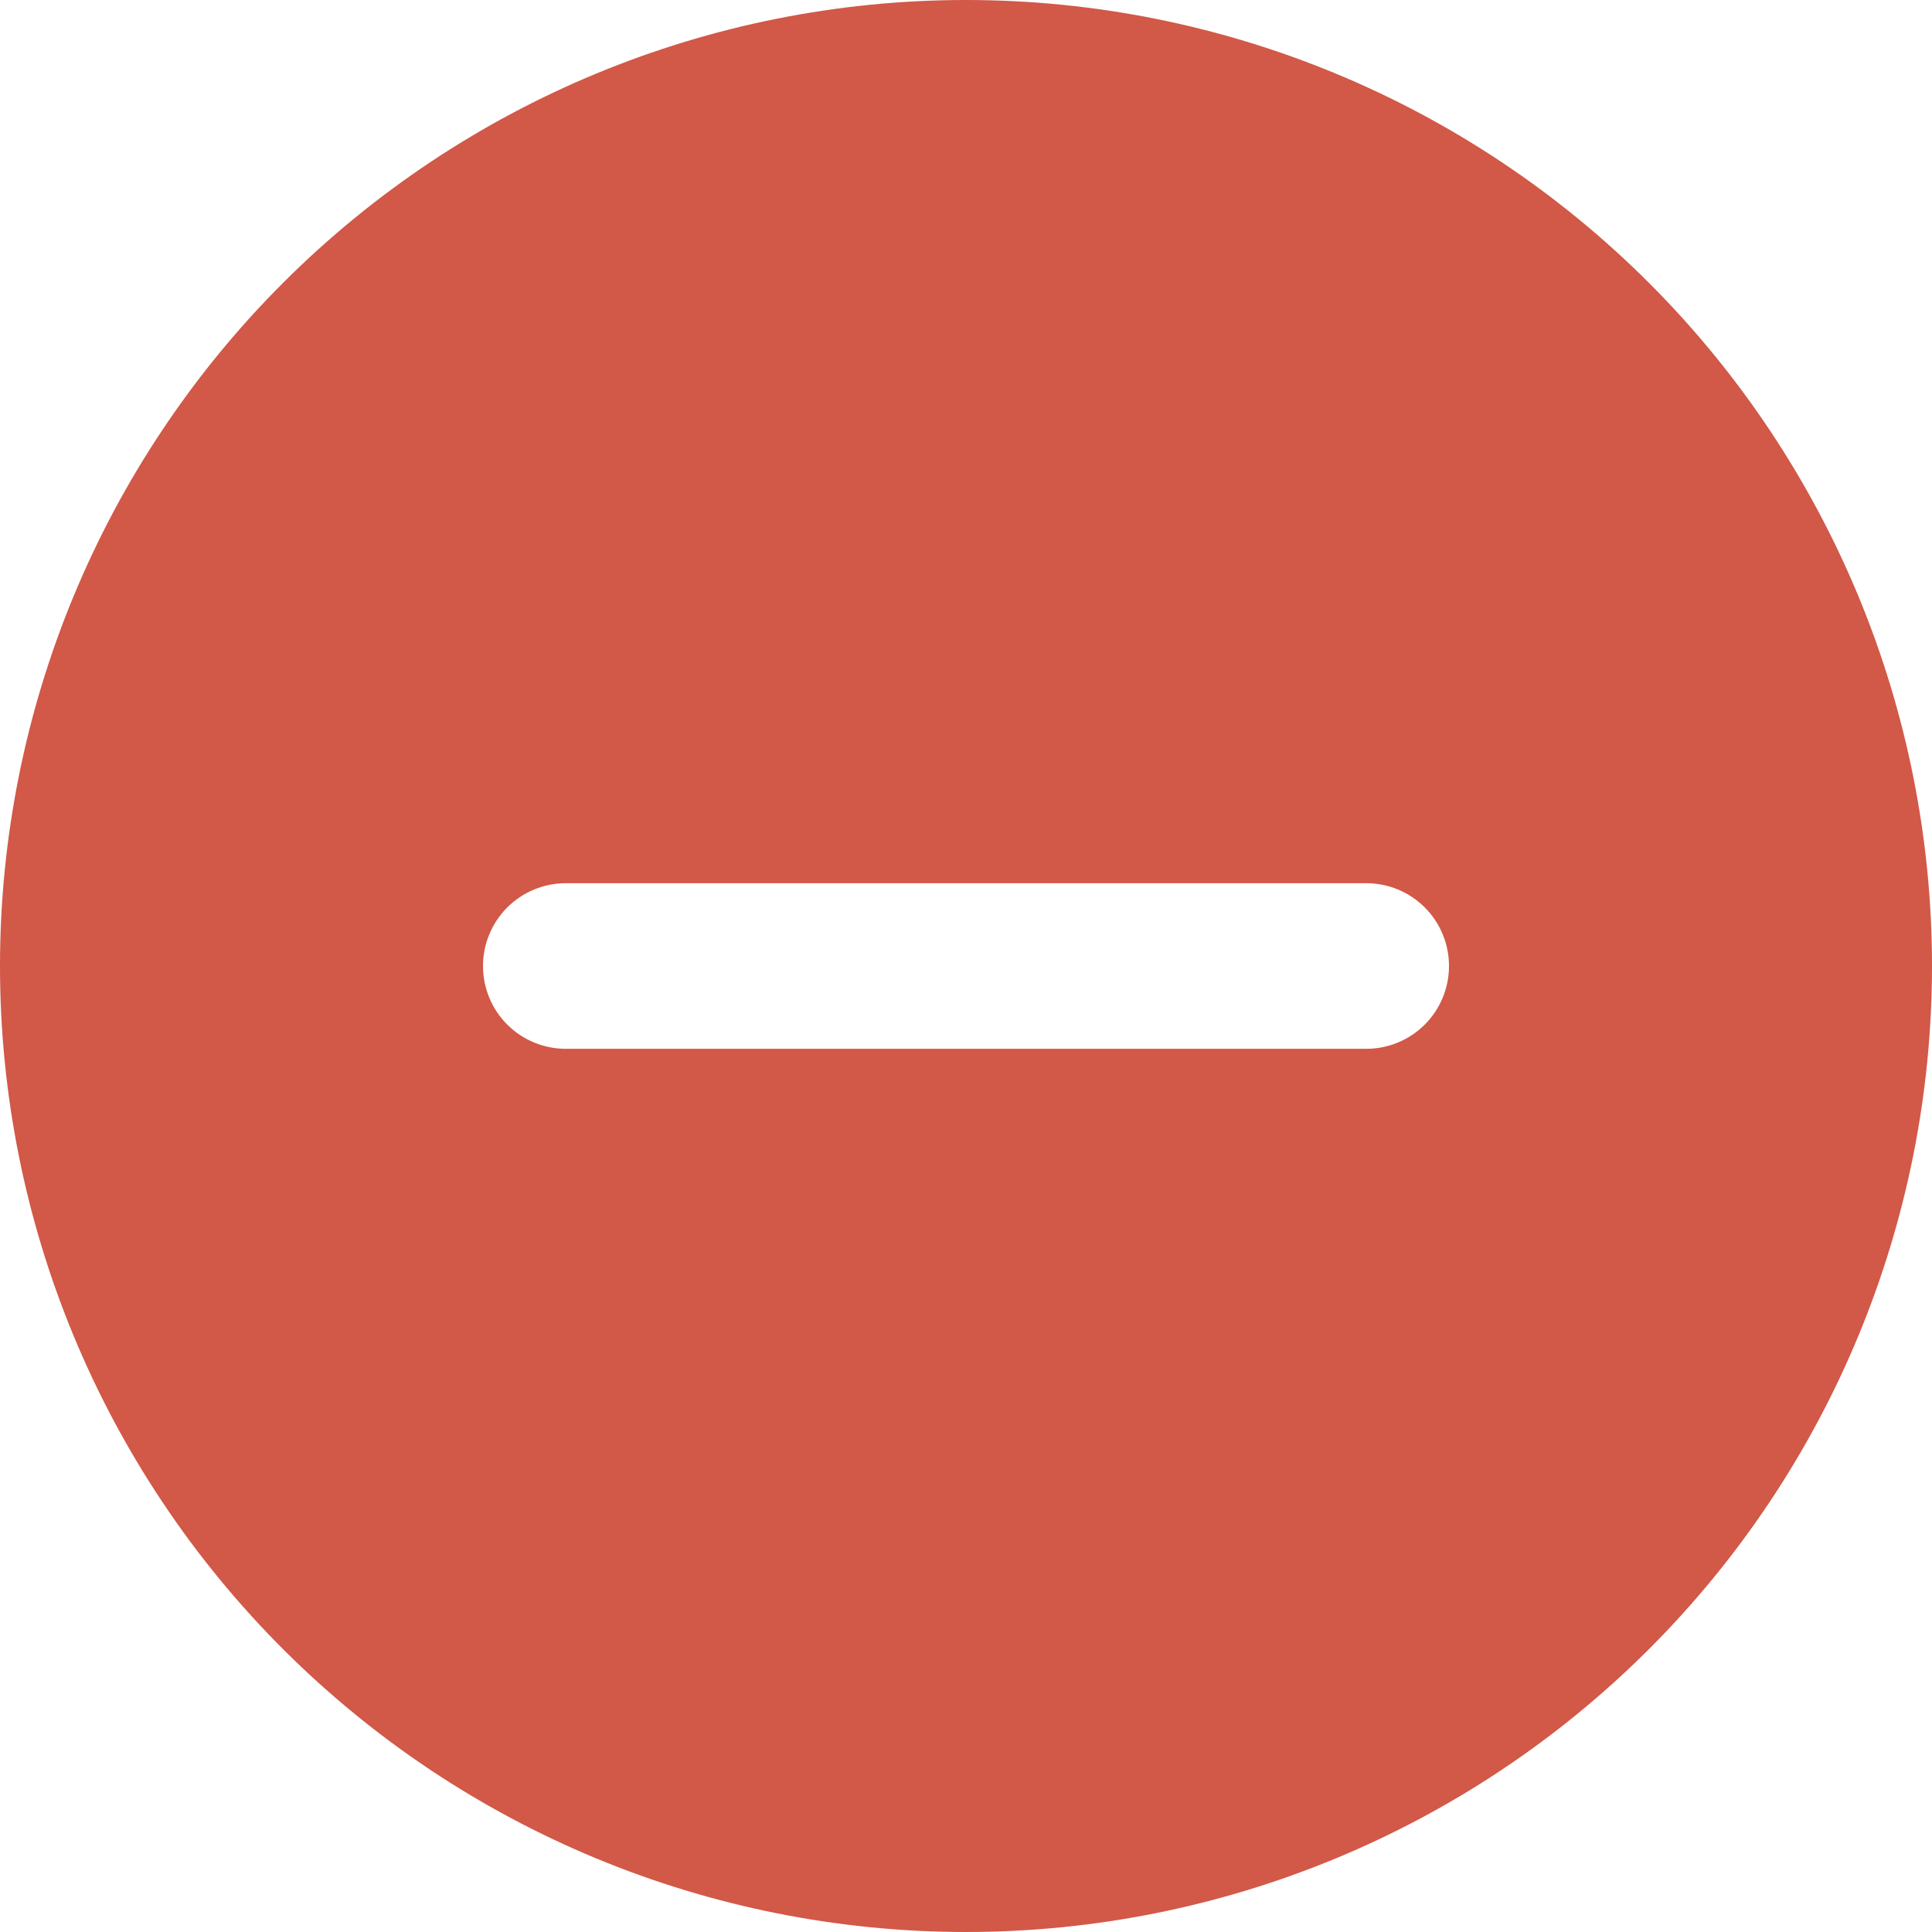 <svg width="22" height="22" viewBox="0 0 22 22" fill="none" xmlns="http://www.w3.org/2000/svg">
<path d="M11 0C13.917 0 16.715 1.159 18.778 3.222C20.841 5.285 22 8.083 22 11C22 13.917 20.841 16.715 18.778 18.778C16.715 20.841 13.917 22 11 22C8.083 22 5.285 20.841 3.222 18.778C1.159 16.715 0 13.917 0 11C0 8.083 1.159 5.285 3.222 3.222C5.285 1.159 8.083 0 11 0ZM5.5 11C5.5 11.25 5.599 11.49 5.776 11.667C5.953 11.844 6.193 11.943 6.443 11.943H15.557C15.807 11.943 16.047 11.844 16.224 11.667C16.401 11.49 16.5 11.25 16.5 11C16.5 10.75 16.401 10.51 16.224 10.333C16.047 10.156 15.807 10.057 15.557 10.057H6.443C6.319 10.057 6.196 10.082 6.082 10.129C5.968 10.176 5.864 10.246 5.776 10.333C5.689 10.421 5.619 10.525 5.572 10.639C5.524 10.754 5.5 10.876 5.5 11Z" fill="#D25847"/>
</svg>
